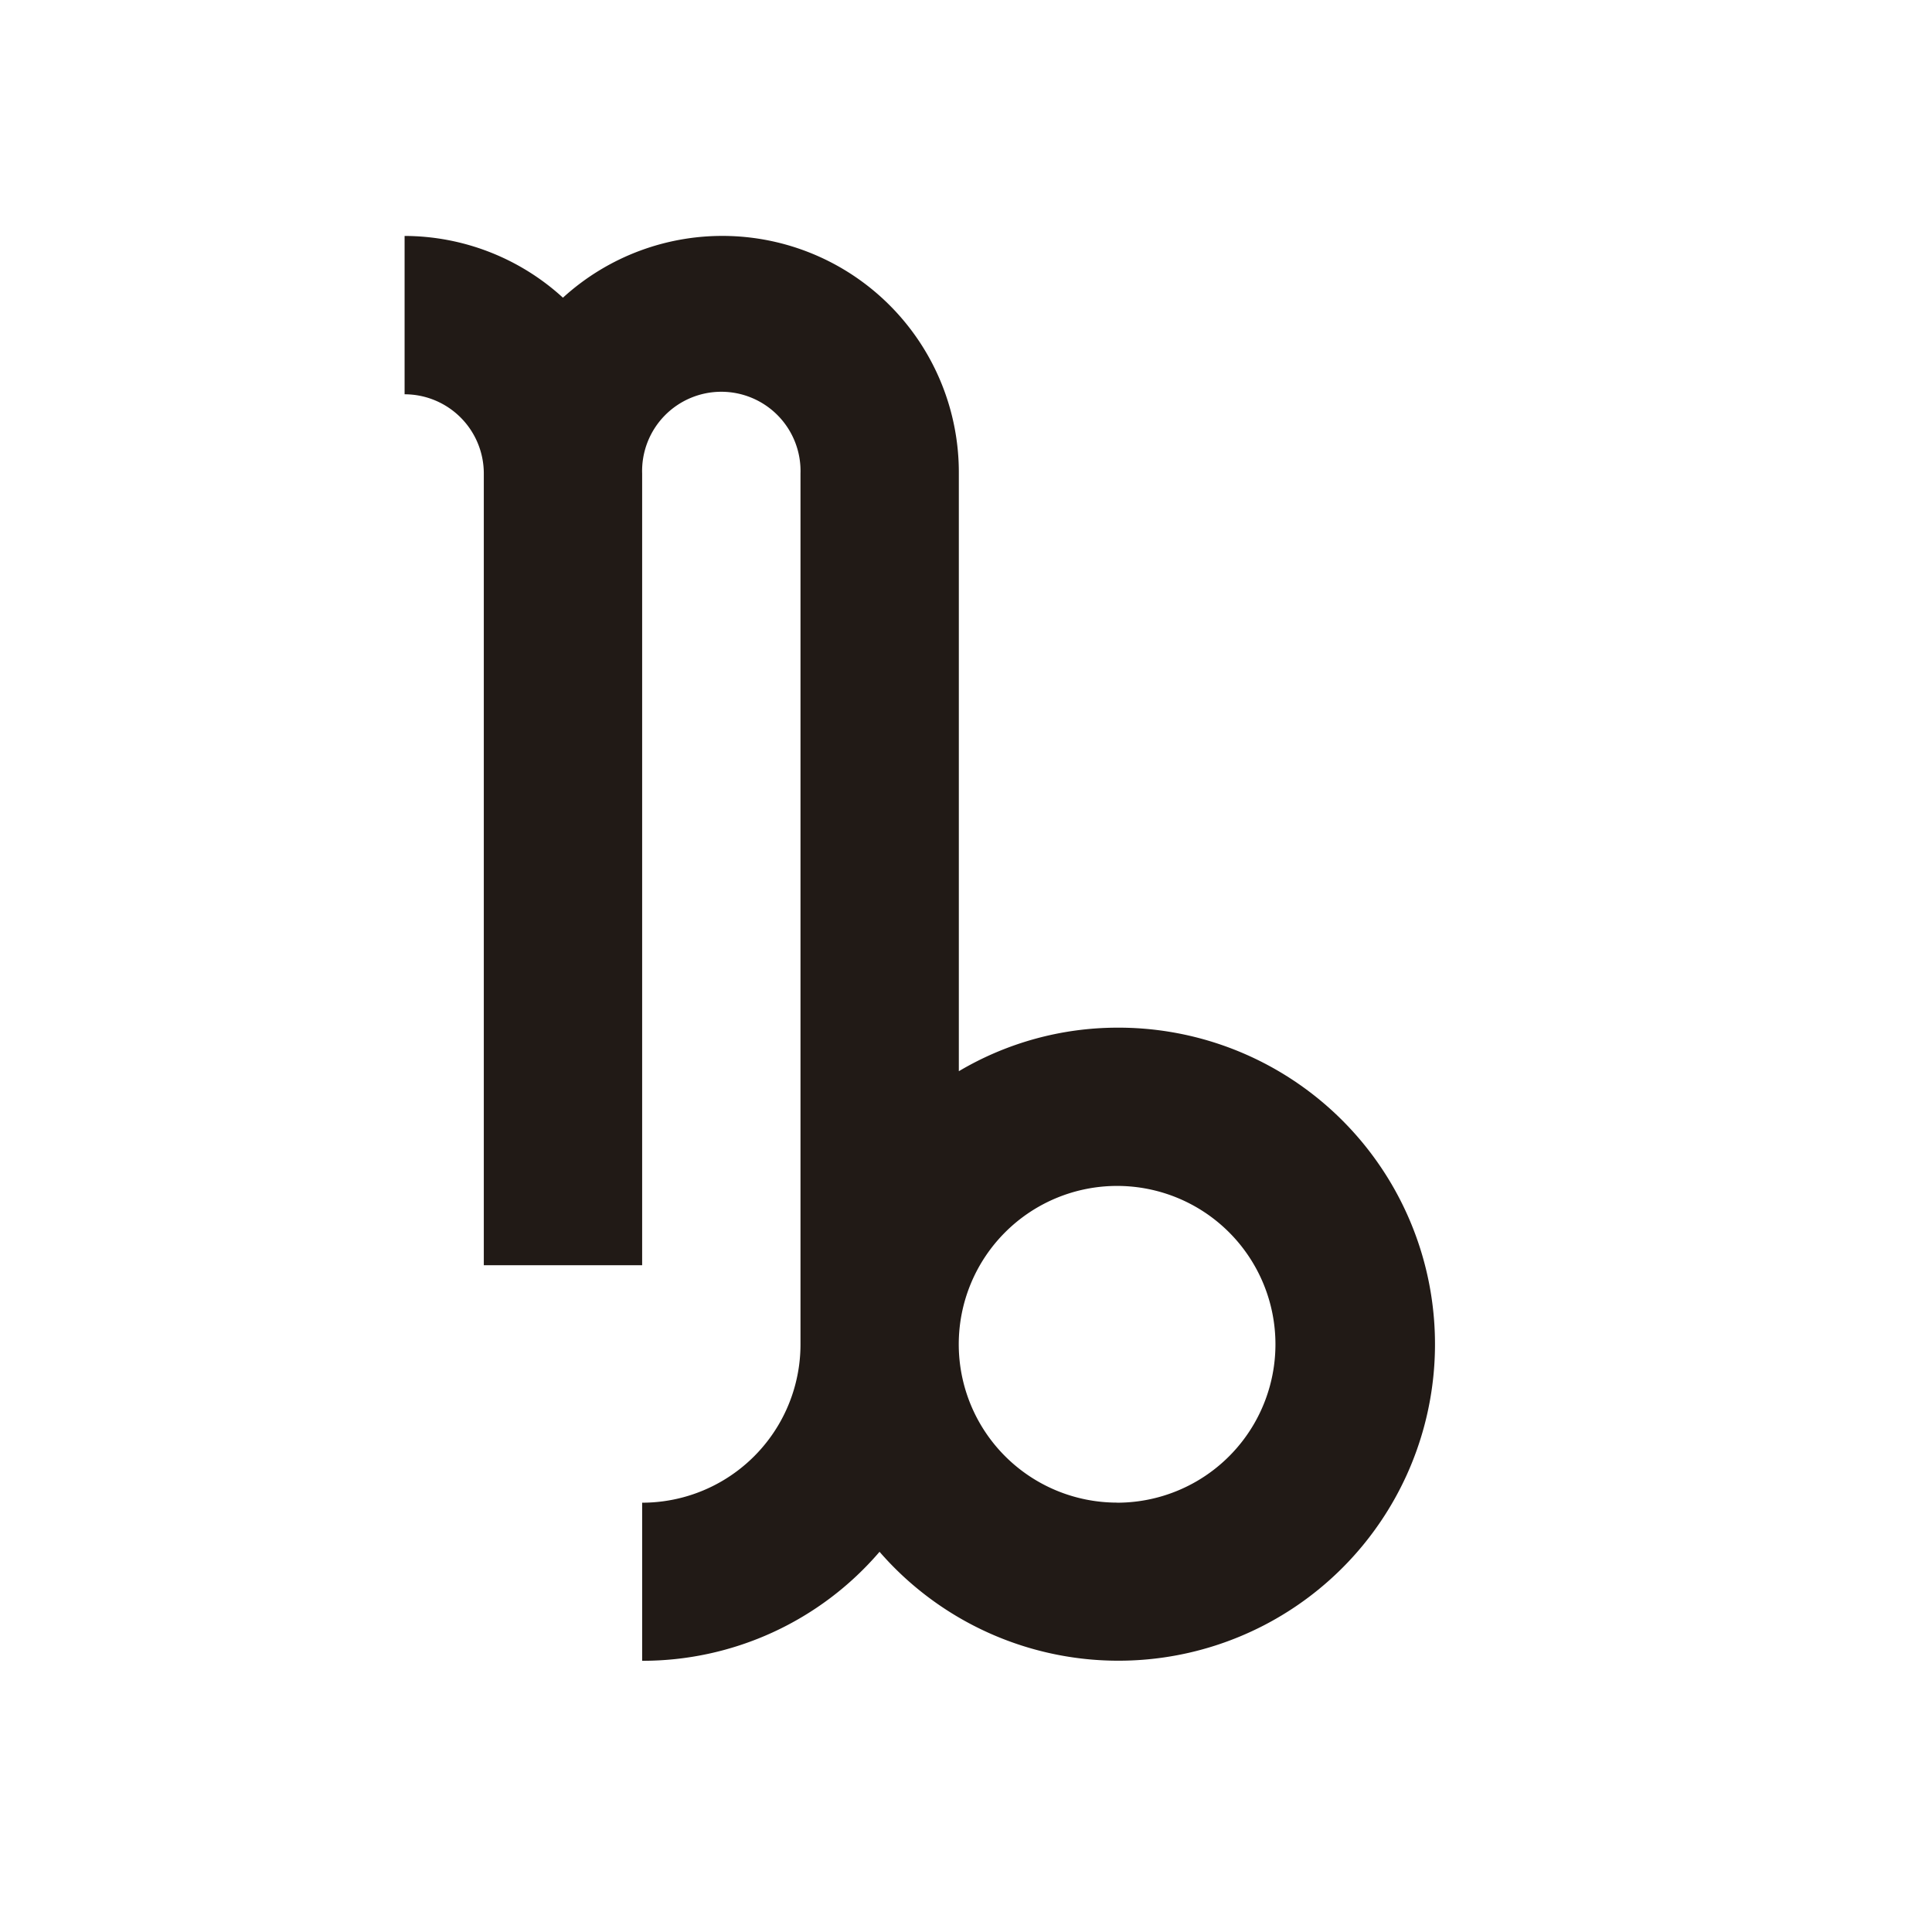 <svg xmlns="http://www.w3.org/2000/svg" width="24" height="24" viewBox="0 0 24 24">
  <g id="capricórnio" transform="translate(-0.102)">
    <g id="Boundary" transform="translate(0.102)" fill="#211a16" stroke="rgba(0,0,0,0)" stroke-width="1" opacity="0">
      <rect width="24" height="24" stroke="none"/>
      <rect x="0.5" y="0.5" width="23" height="23" fill="none"/>
    </g>
    <path id="Path_zodiac-capricorn" data-name="Path / zodiac-capricorn" d="M14.852,12.835a3.871,3.871,0,0,0-1.967.541V5.951A2.938,2.938,0,0,0,7.967,3.767,2.923,2.923,0,0,0,6,3V4.967a.984.984,0,0,1,.984.984v9.835H8.951V5.951a.984.984,0,1,1,1.967,0V16.769a1.967,1.967,0,0,1-1.967,1.967V20.7A3.877,3.877,0,0,0,11.9,19.346a3.932,3.932,0,1,0,2.951-6.511m0,5.9a1.967,1.967,0,1,1,1.967-1.967A1.967,1.967,0,0,1,14.852,18.736Z" transform="translate(-0.872 -0.069)" fill="#211a16"/>
  </g>
</svg>

